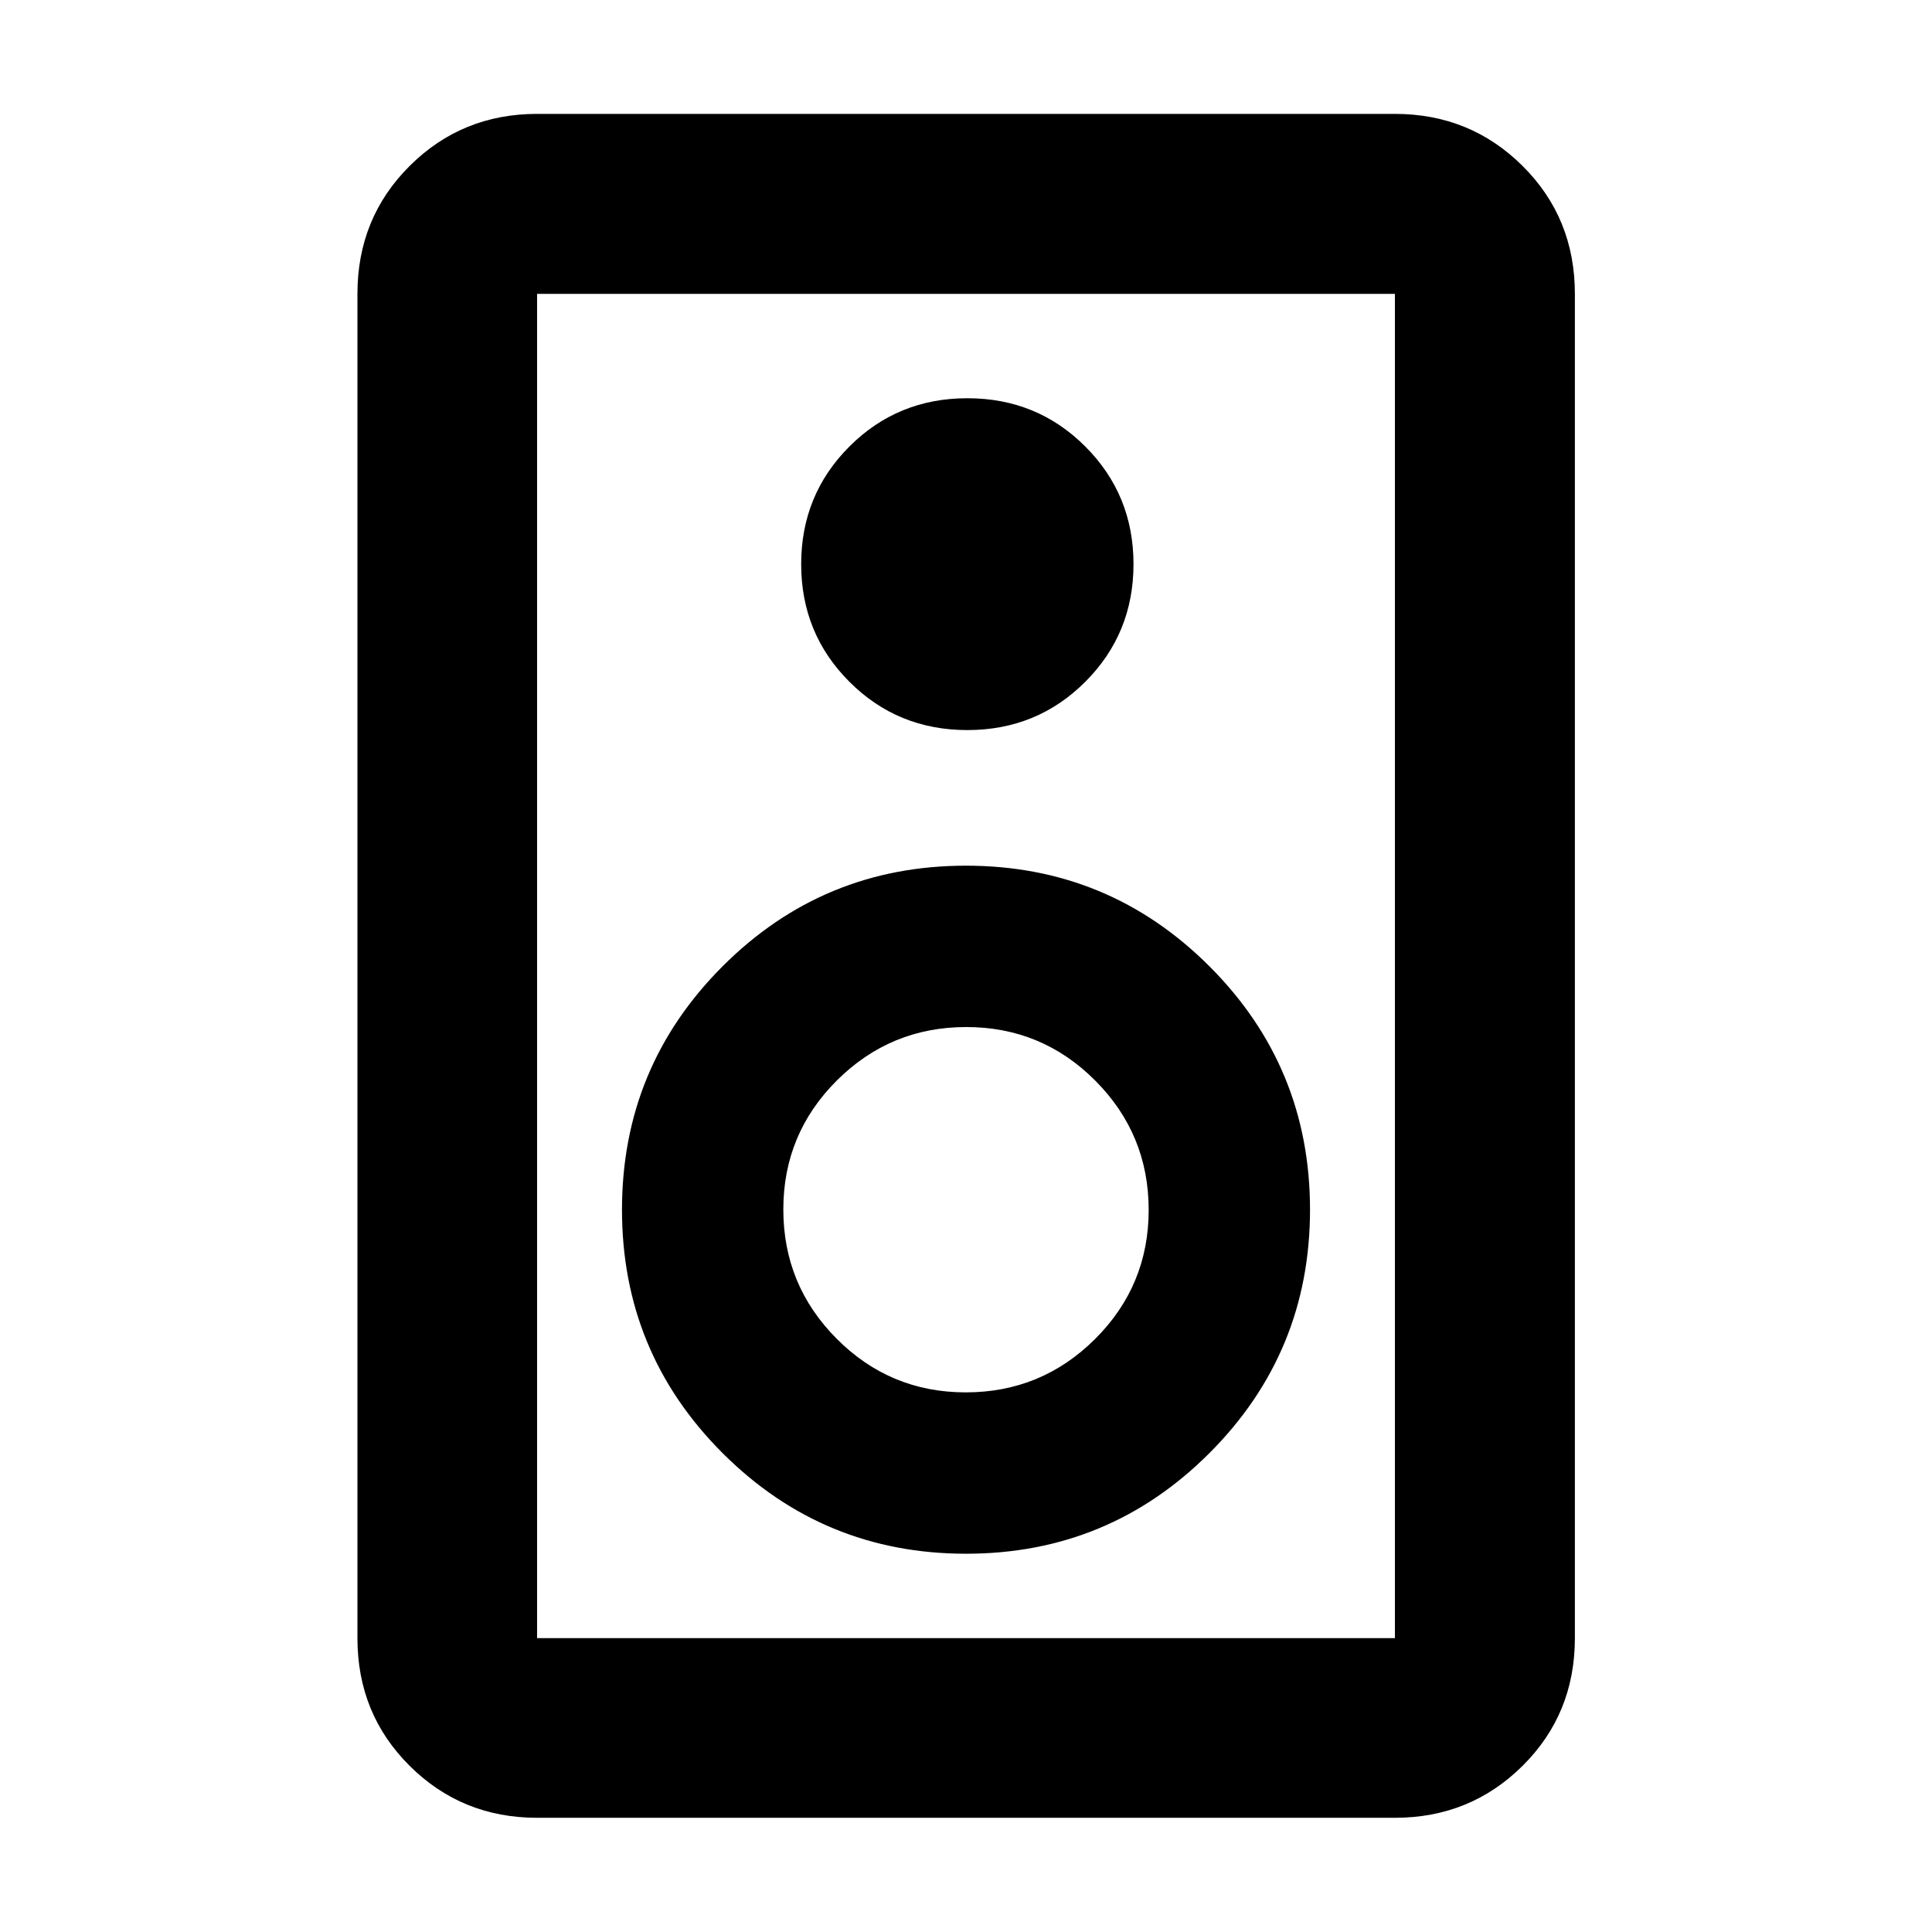 <svg xmlns="http://www.w3.org/2000/svg" height="40" viewBox="0 -960 960 960" width="40"><path d="M693.13-56.75H266.87q-37.34 0-63.3-25.8-25.96-25.79-25.96-63.46v-667.98q0-37.73 25.96-63.57 25.96-25.85 63.3-25.85h426.26q37.4 0 63.41 25.85 26.01 25.84 26.01 63.57v667.98q0 37.67-26.01 63.46-26.01 25.8-63.41 25.8Zm0-89.26v-667.98H266.87v667.98h426.26ZM480.67-597.23q34.61 0 58.59-23.98 23.97-23.97 23.97-58.47 0-34.49-23.97-58.47-23.98-23.97-58.59-23.97-34.62 0-58.59 23.97-23.98 23.98-23.98 58.47 0 34.5 23.98 58.47 23.97 23.98 58.59 23.98Zm-.65 409.27q70.96 0 120.94-50.01 49.98-50 49.98-120.96 0-70.95-50-120.94-50.01-49.98-120.96-49.98-70.96 0-120.94 50.01-49.98 50-49.98 120.96 0 70.95 50 120.93 50.01 49.99 120.96 49.99Zm-.13-80.18q-37.61 0-64.13-26.63-26.53-26.63-26.53-64.24t26.63-64.14q26.63-26.52 64.25-26.52 37.61 0 64.13 26.63 26.53 26.63 26.53 64.24t-26.63 64.14q-26.63 26.52-64.25 26.52ZM266.87-813.99v667.98-667.98Z"/></svg>